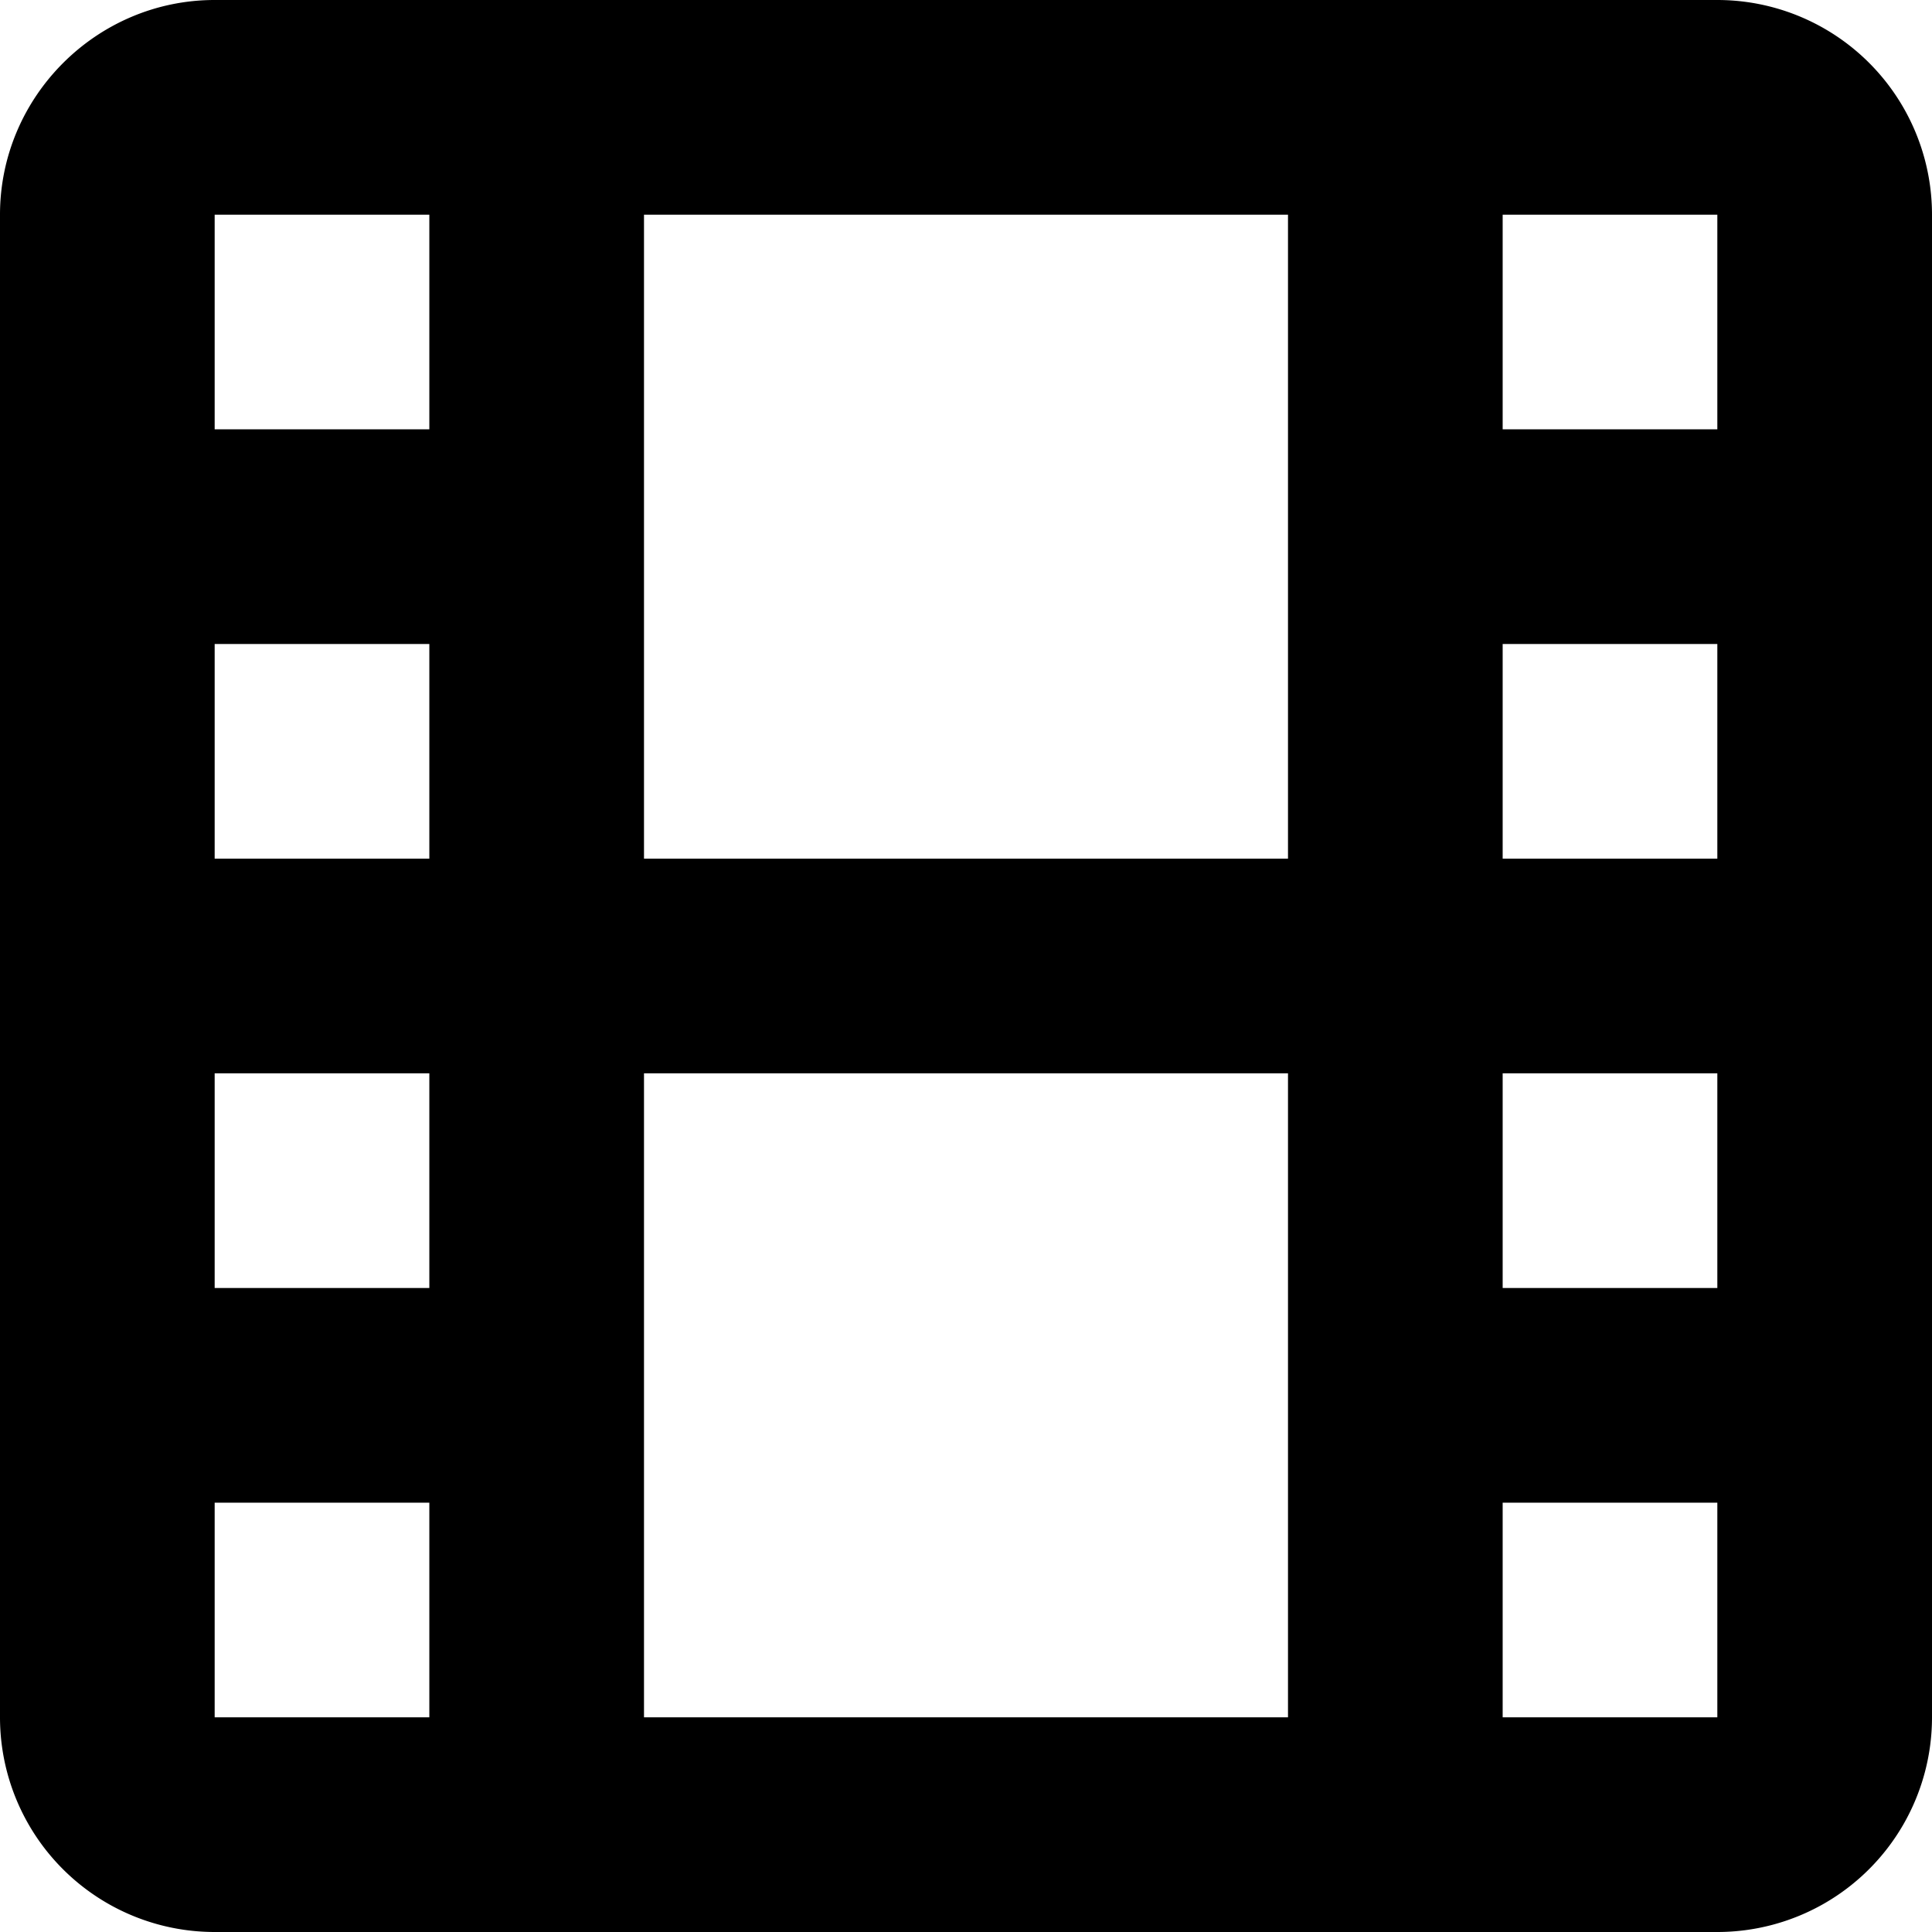 <?xml version="1.0" encoding="UTF-8" standalone="no"?>
<svg
   xmlns:dc="http://purl.org/dc/elements/1.1/"
   xmlns:cc="http://creativecommons.org/ns#"
   xmlns:rdf="http://www.w3.org/1999/02/22-rdf-syntax-ns#"
   xmlns:svg="http://www.w3.org/2000/svg"
   xmlns="http://www.w3.org/2000/svg"
   id="svg4"
   version="1.1"
   height="18"
   width="18"
   viewBox="0 0 18 18">
  <defs
     id="defs8" />
  <path
     id="path2"
     d="m 2,0 h 14 a 2,2 0 0 1 2,2 v 14 a 2,2 0 0 1 -2,2 H 2 A 2,2 0 0 1 0,16 V 2 C 0,0.9 0.9,0 2,0 Z m 14,12 v -2 h -2 v 2 z m 0,2 h -2 v 2 h 2 z M 2,12 H 4 V 10 H 2 Z m 0,2 v 2 H 4 V 14 Z M 16,6 h -2 v 2 h 2 z M 16,4 V 2 H 14 V 4 Z M 2,6 V 8 H 4 V 6 Z M 2,4 H 4 V 2 H 2 Z m 4,4 h 6 V 2 H 6 Z m 0,2 v 6 h 6 v -6 z"
     class="heroicon-ui" />
</svg>
